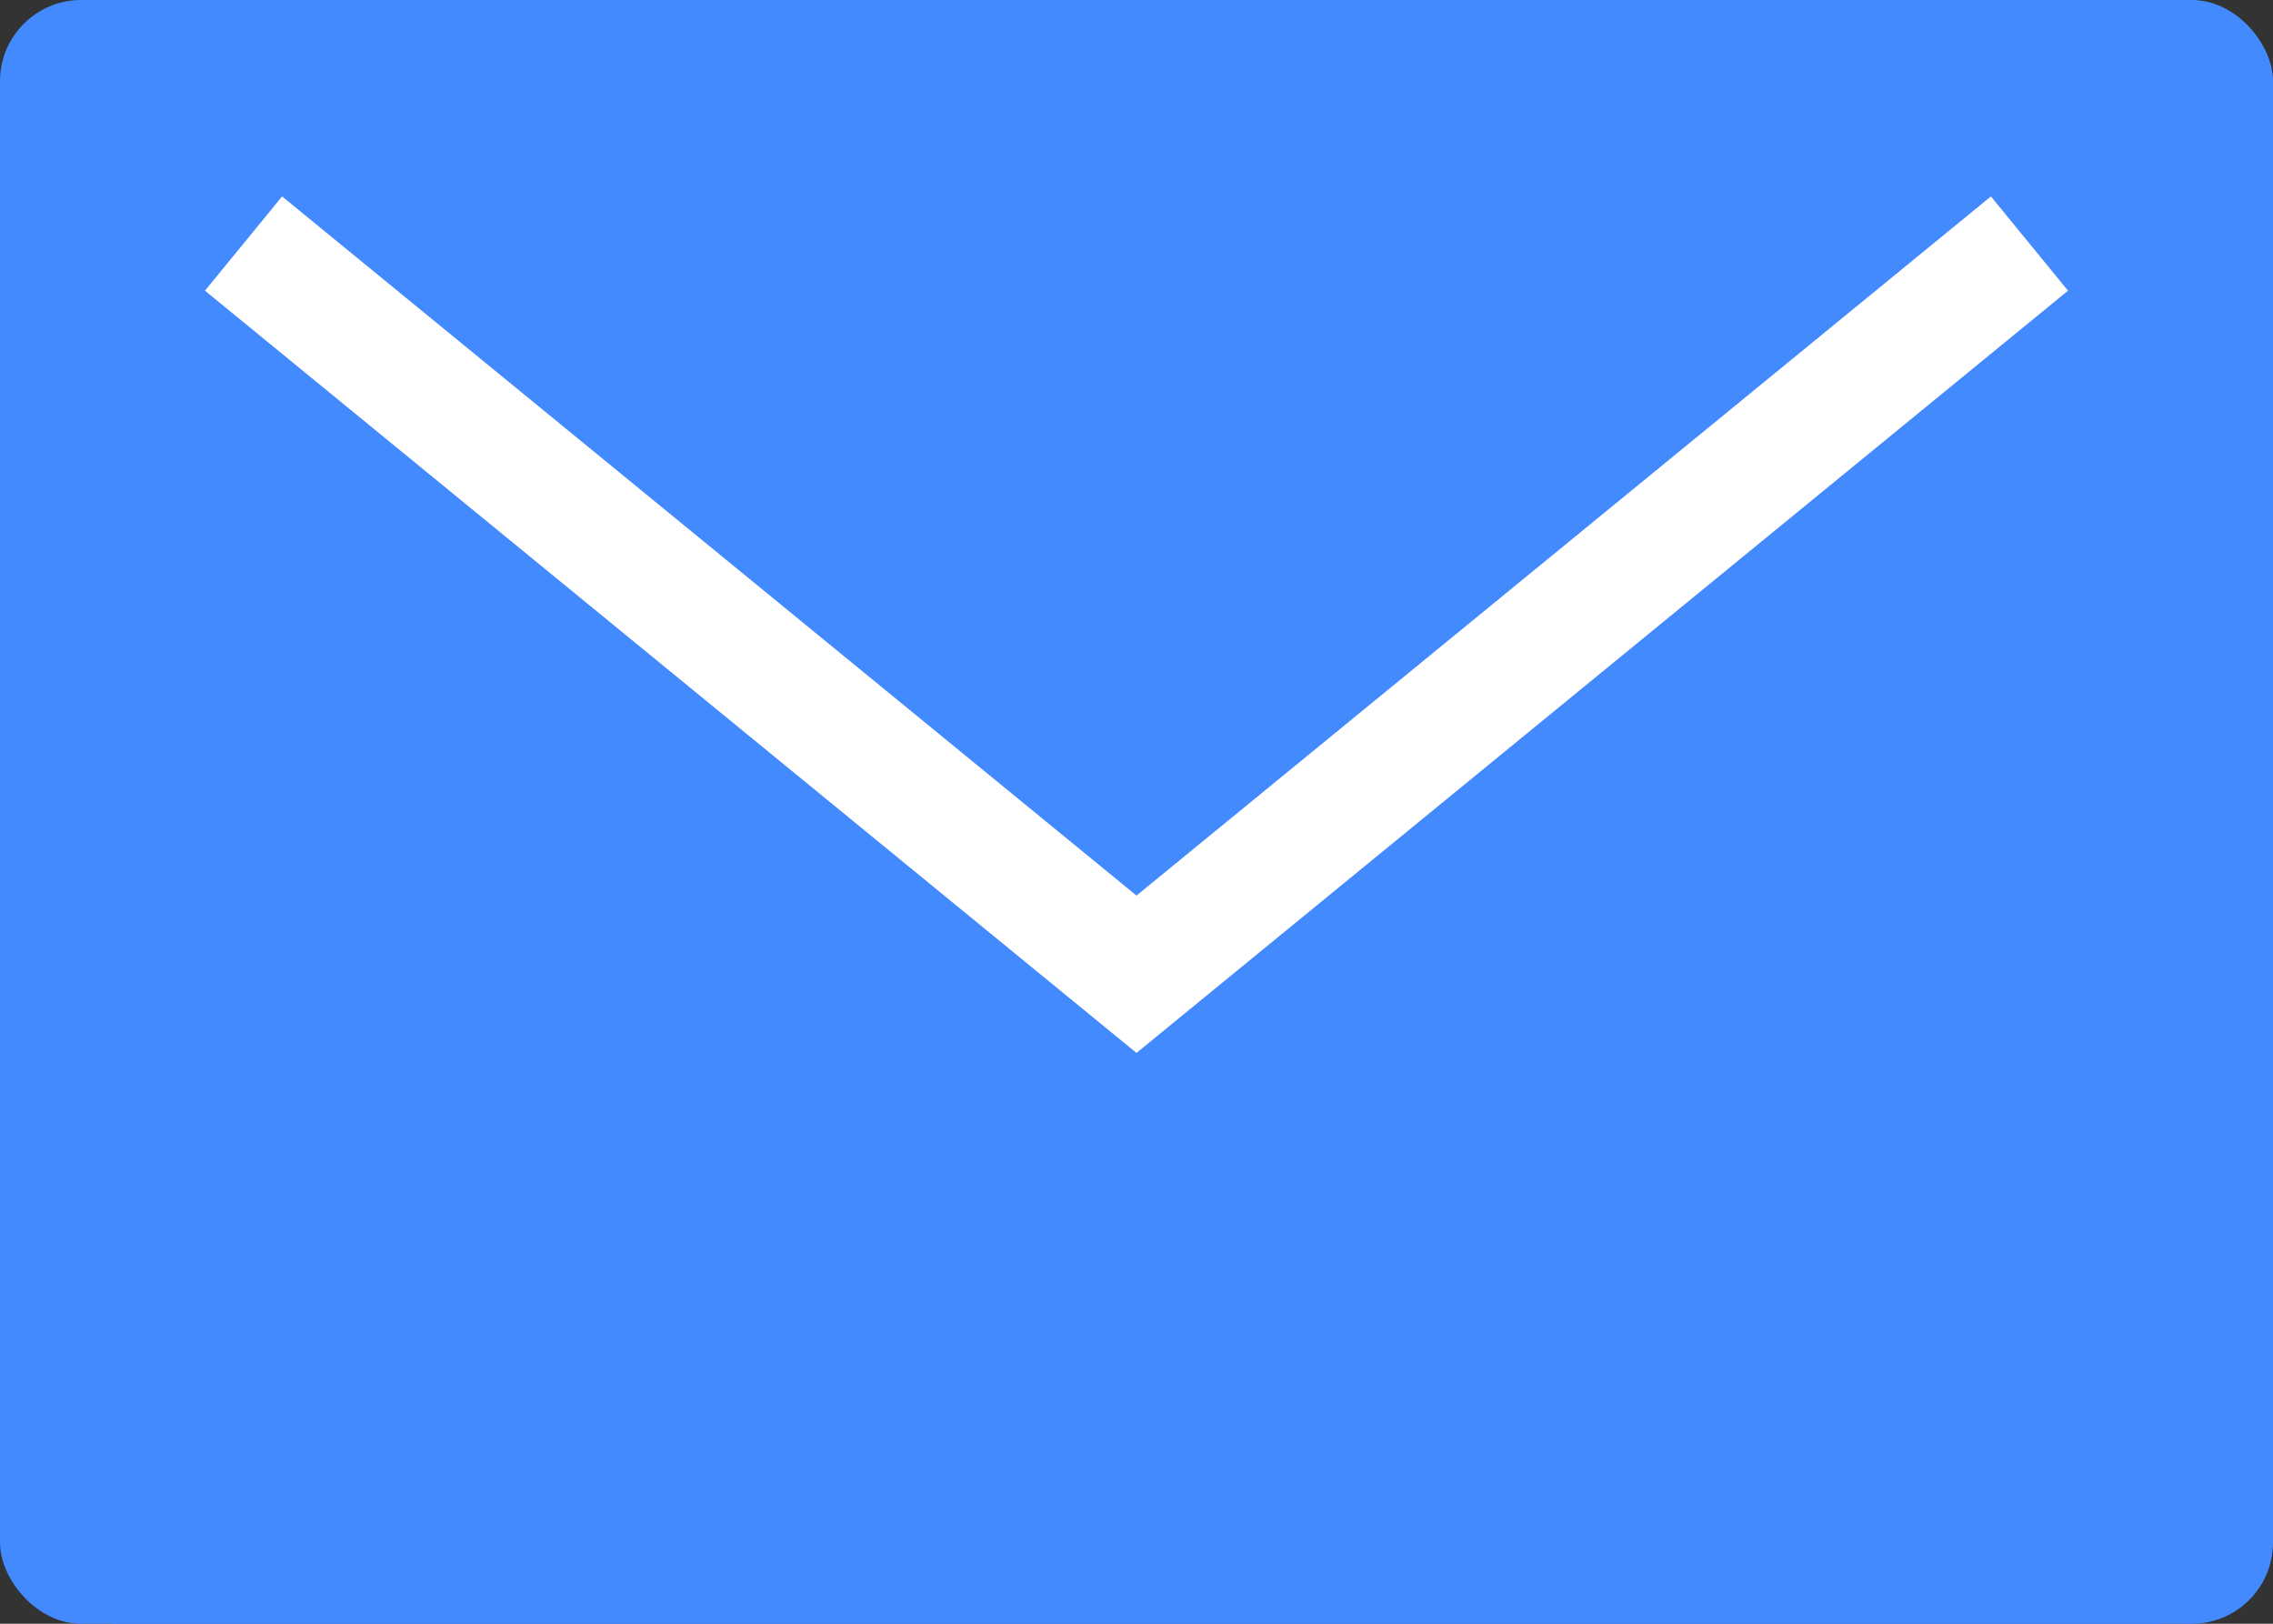 <svg xmlns="http://www.w3.org/2000/svg" xmlns:xlink="http://www.w3.org/1999/xlink" width="56" height="40" viewBox="0 0 56 40">
  <rect x="0" y="0" width="56" height="40" fill="#333333" stroke="none"/>
  <defs>
    <rect id="success-a" width="56" height="40" x="4" y="12" rx="2"/>
  </defs>
  <g fill="none" fill-rule="evenodd" transform="translate(-4 -12)">
    <rect width="64" height="64"/>
    <use fill="#448AFF" xlink:href="#success-a"/>
    <rect width="54" height="38" x="5" y="13" stroke="#448AFF" stroke-width="2" rx="2"/>
    <polyline stroke="#FFF" stroke-width="3" points="10 18 32 36 54 18"/>
  </g>
</svg>

